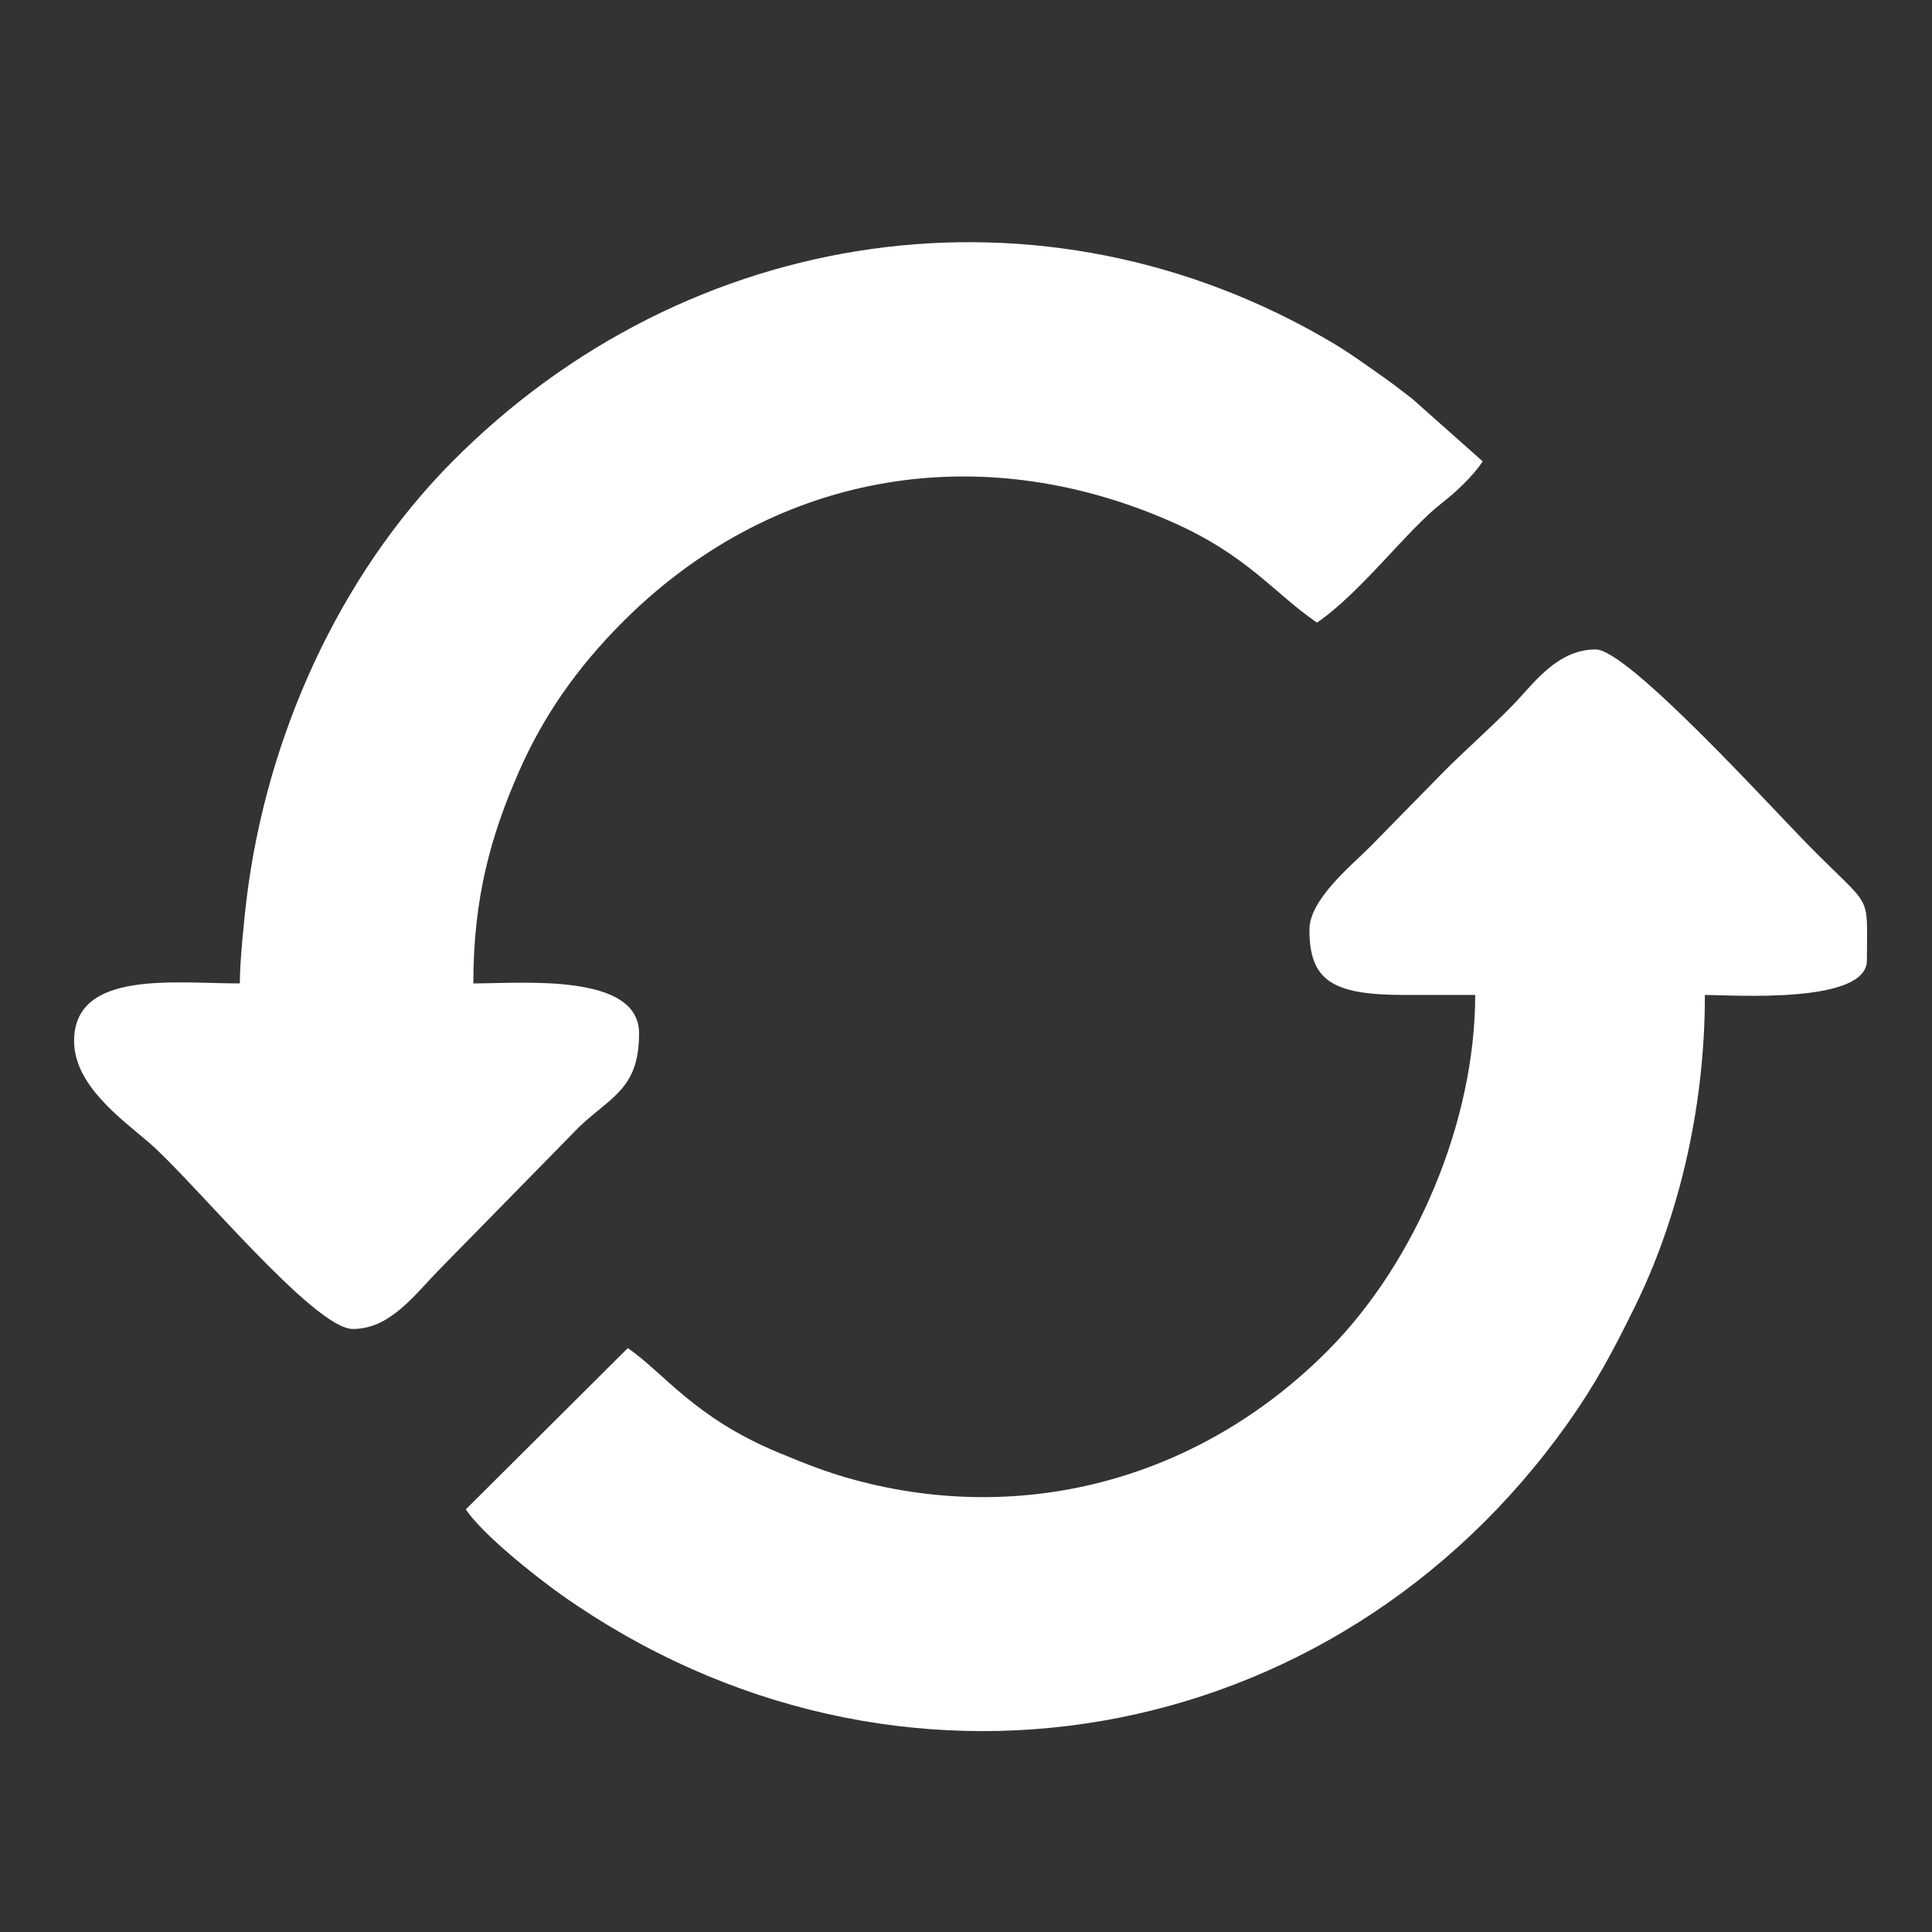 <?xml version="1.0" encoding="UTF-8"?>
<svg width="46px" height="46px" viewBox="0 0 46 46" version="1.1" xmlns="http://www.w3.org/2000/svg" xmlns:xlink="http://www.w3.org/1999/xlink">
    <rect x="0" y="0" width="46" height="46" fill="#333333" stroke="none"/>
    <!-- Generator: Sketch 60.1 (88133) - https://sketch.com -->
    <title>Icon/刷新</title>
    <desc>Created with Sketch.</desc>
    <g id="Icon/刷新" stroke="none" stroke-width="1" fill="none" fill-rule="evenodd">
        <g id="刷新-2" transform="translate(1, 5)" fill="#FFFFFF" fill-rule="nonzero">
            <g id="刷新">
                <path d="M4.71,18.415 C3.156,18.415 0.764,18.09 0.764,19.786 C0.764,20.831 1.873,21.628 2.531,22.19 C3.577,23.081 6.471,26.642 7.401,26.642 C8.293,26.642 8.858,25.841 9.485,25.202 L12.802,21.819 C13.563,21.102 14.216,20.916 14.216,19.603 C14.216,18.159 11.448,18.415 10.27,18.415 C10.27,16.369 10.691,14.891 11.348,13.389 C11.946,12.019 12.755,10.899 13.744,9.892 C17.317,6.253 22.266,5.386 26.886,7.42 C28.708,8.221 29.317,9.113 30.357,9.824 C31.397,9.113 32.505,7.62 33.316,6.989 C33.655,6.727 34.065,6.346 34.302,5.984 L32.625,4.495 C32.391,4.319 32.25,4.199 32.007,4.028 C31.566,3.718 31.153,3.414 30.714,3.154 C23.83,-0.916 15.365,0.335 9.754,6.006 C7.076,8.713 5.352,12.517 4.873,16.387 C4.814,16.865 4.71,17.9 4.71,18.415 L4.71,18.415 Z M30.177,17.135 C30.177,18.338 30.71,18.689 32.42,18.689 L34.124,18.689 C34.124,21.691 32.717,25.027 30.649,27.122 C27.767,30.043 23.77,31.277 19.739,30.335 C18.846,30.125 18.241,29.879 17.521,29.58 C15.525,28.749 14.799,27.681 13.948,27.098 L10.091,30.937 C10.476,31.523 11.754,32.54 12.386,32.986 C20.309,38.566 30.755,36.74 36.327,28.888 C36.984,27.963 37.399,27.182 37.92,26.123 C38.916,24.103 39.593,21.499 39.593,18.689 C40.233,18.689 43.45,18.918 43.45,17.867 C43.45,16.198 43.61,16.705 42.038,15.102 C41.105,14.153 37.753,10.463 36.993,10.463 C36.058,10.463 35.503,11.297 34.998,11.811 C34.412,12.408 33.874,12.865 33.294,13.456 L31.636,15.147 C31.209,15.582 30.177,16.403 30.177,17.135 L30.177,17.135 Z" id="形状"></path>
            </g>
        </g>
    </g>
</svg>